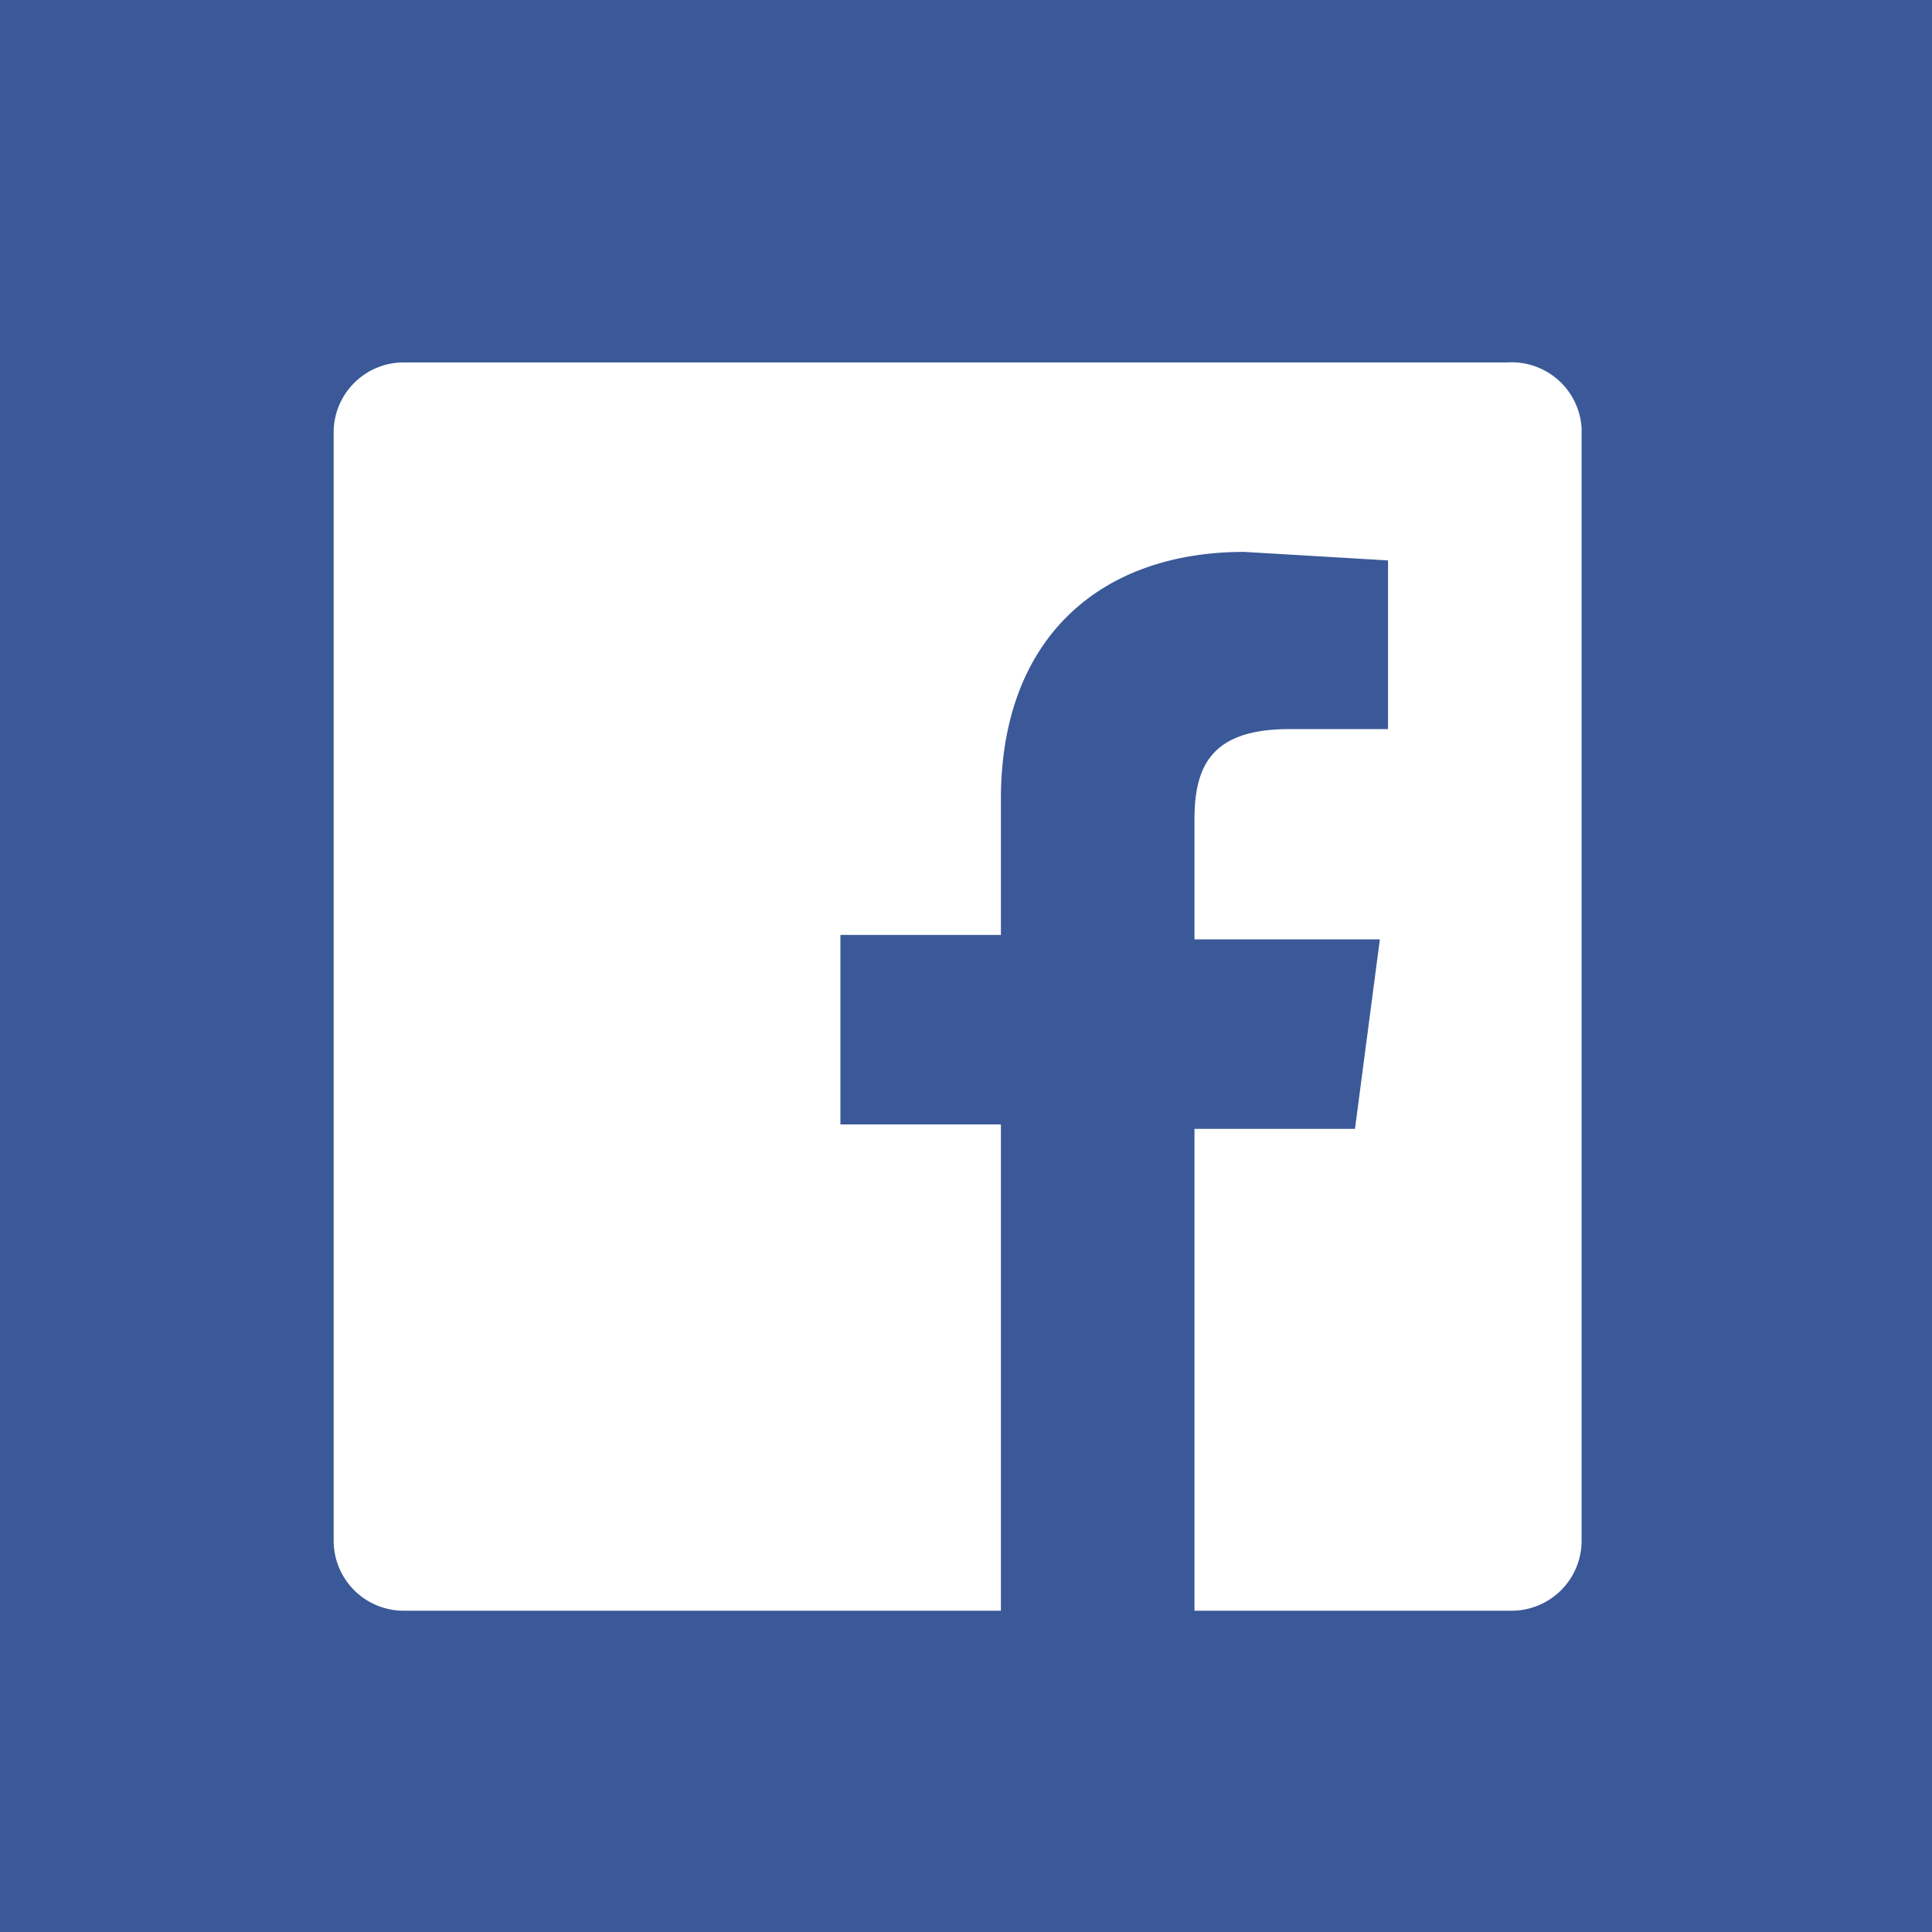 ﻿<?xml version="1.0" encoding="UTF-8" standalone="no"?>
<!-- Generated by Microsoft Visio, SVG Export O365 - API Facebook.svg Page-1 -->
<svg xmlns:dc="http://purl.org/dc/elements/1.1/" xmlns:cc="http://creativecommons.org/ns#" xmlns:rdf="http://www.w3.org/1999/02/22-rdf-syntax-ns#" xmlns:svg="http://www.w3.org/2000/svg" xmlns="http://www.w3.org/2000/svg" xmlns:sodipodi="http://sodipodi.sourceforge.net/DTD/sodipodi-0.dtd" xmlns:inkscape="http://www.inkscape.org/namespaces/inkscape" width="56.693" height="56.693" viewBox="0 0 56.693 56.693" xml:space="preserve" class="st4" version="1.1" id="svg41" sodipodi:docname="O365 - API Facebook.svg" style="font-size:12px;overflow:visible;color-interpolation-filters:sRGB;fill:none;fill-rule:evenodd;stroke-linecap:square;stroke-miterlimit:3" inkscape:version="0.92.5 (2060ec1f9f, 2020-04-08)">
  <defs id="defs45" />
  <sodipodi:namedview pagecolor="#ffffff" bordercolor="#666666" borderopacity="1" objecttolerance="10" gridtolerance="10" guidetolerance="10" inkscape:pageopacity="0" inkscape:pageshadow="2" inkscape:window-width="640" inkscape:window-height="480" id="namedview43" showgrid="false" inkscape:zoom="1.8365233" inkscape:cx="37.795184" inkscape:cy="18.897555" inkscape:window-x="0" inkscape:window-y="0" inkscape:window-maximized="0" inkscape:current-layer="svg41" />
	<style type="text/css" id="style2">
	<![CDATA[
		.st1 {fill:#3b5998;stroke:none;stroke-width:0.75}
		.st2 {fill:#ffffff;stroke:none;stroke-width:0.75}
		.st3 {fill:none;stroke:none;stroke-width:0.75}
		.st4 {fill:none;fill-rule:evenodd;font-size:12px;overflow:visible;stroke-linecap:square;stroke-miterlimit:3}
	]]>
	</style>

	<g id="g39" transform="translate(-5.669,-5.669)">
		<title id="title4">Page-1</title>
		<g id="group21846-1" transform="translate(5.669,-34.016)">
			<title id="title6">O365 - API Facebook.21846</title>
			<g id="group21847-2">
				<title id="title8">Page-1</title>
				<g id="group21848-3">
					<title id="title10">Power Automate API: Facebook</title>
					<g id="group21849-4">
						<title id="title12">rect5918</title>
						<g id="shape21850-5">
							<title id="title14">Sheet.21850</title>
							<rect x="0" y="39.685" width="56.693" height="56.693" class="st1" id="rect16" style="fill:#3b5998;stroke:none;stroke-width:0.75" />
						</g>
					</g>
					<g id="group21851-7" transform="translate(9.791,-9.43)">
						<title id="title20">path5920</title>
						<g id="shape21852-8">
							<title id="title22">Sheet.21852</title>
							<path d="M 34.45,59.75 H 2.05 A 2.055,2.055 -180 0 0 0,61.8 v 32.53 a 2.055,2.055 -180 0 0 2.05,2.05 H 19.58 V 82.11 h -4.71 v -5.56 h 4.71 v -3.99 c 0,-4.71 2.9,-7.25 7.14,-7.25 l 4.22,0.25 v 4.95 h -2.9 c -2.29,0 -2.78,1.09 -2.78,2.66 v 3.51 h 5.44 l -0.73,5.56 h -4.71 v 14.14 h 9.31 a 2.055,2.055 -180 0 0 2.05,-2.05 V 61.68 a 2.055,2.055 -180 0 0 -2.17,-1.93 z" class="st2" id="path24" inkscape:connector-curvature="0" style="fill:#ffffff;stroke:none;stroke-width:0.75" />
						</g>
					</g>
					<g id="group21853-10" transform="translate(5.198,-5.016)">
						<title id="title28">rect5922</title>
						<g id="shape21854-11">
							<title id="title30">Sheet.21854</title>
							<rect x="0" y="50.745" width="45.693" height="45.632" class="st3" id="rect32" style="fill:none;stroke:none;stroke-width:0.75" />
						</g>
					</g>
				</g>
			</g>
		</g>
	</g>
</svg>